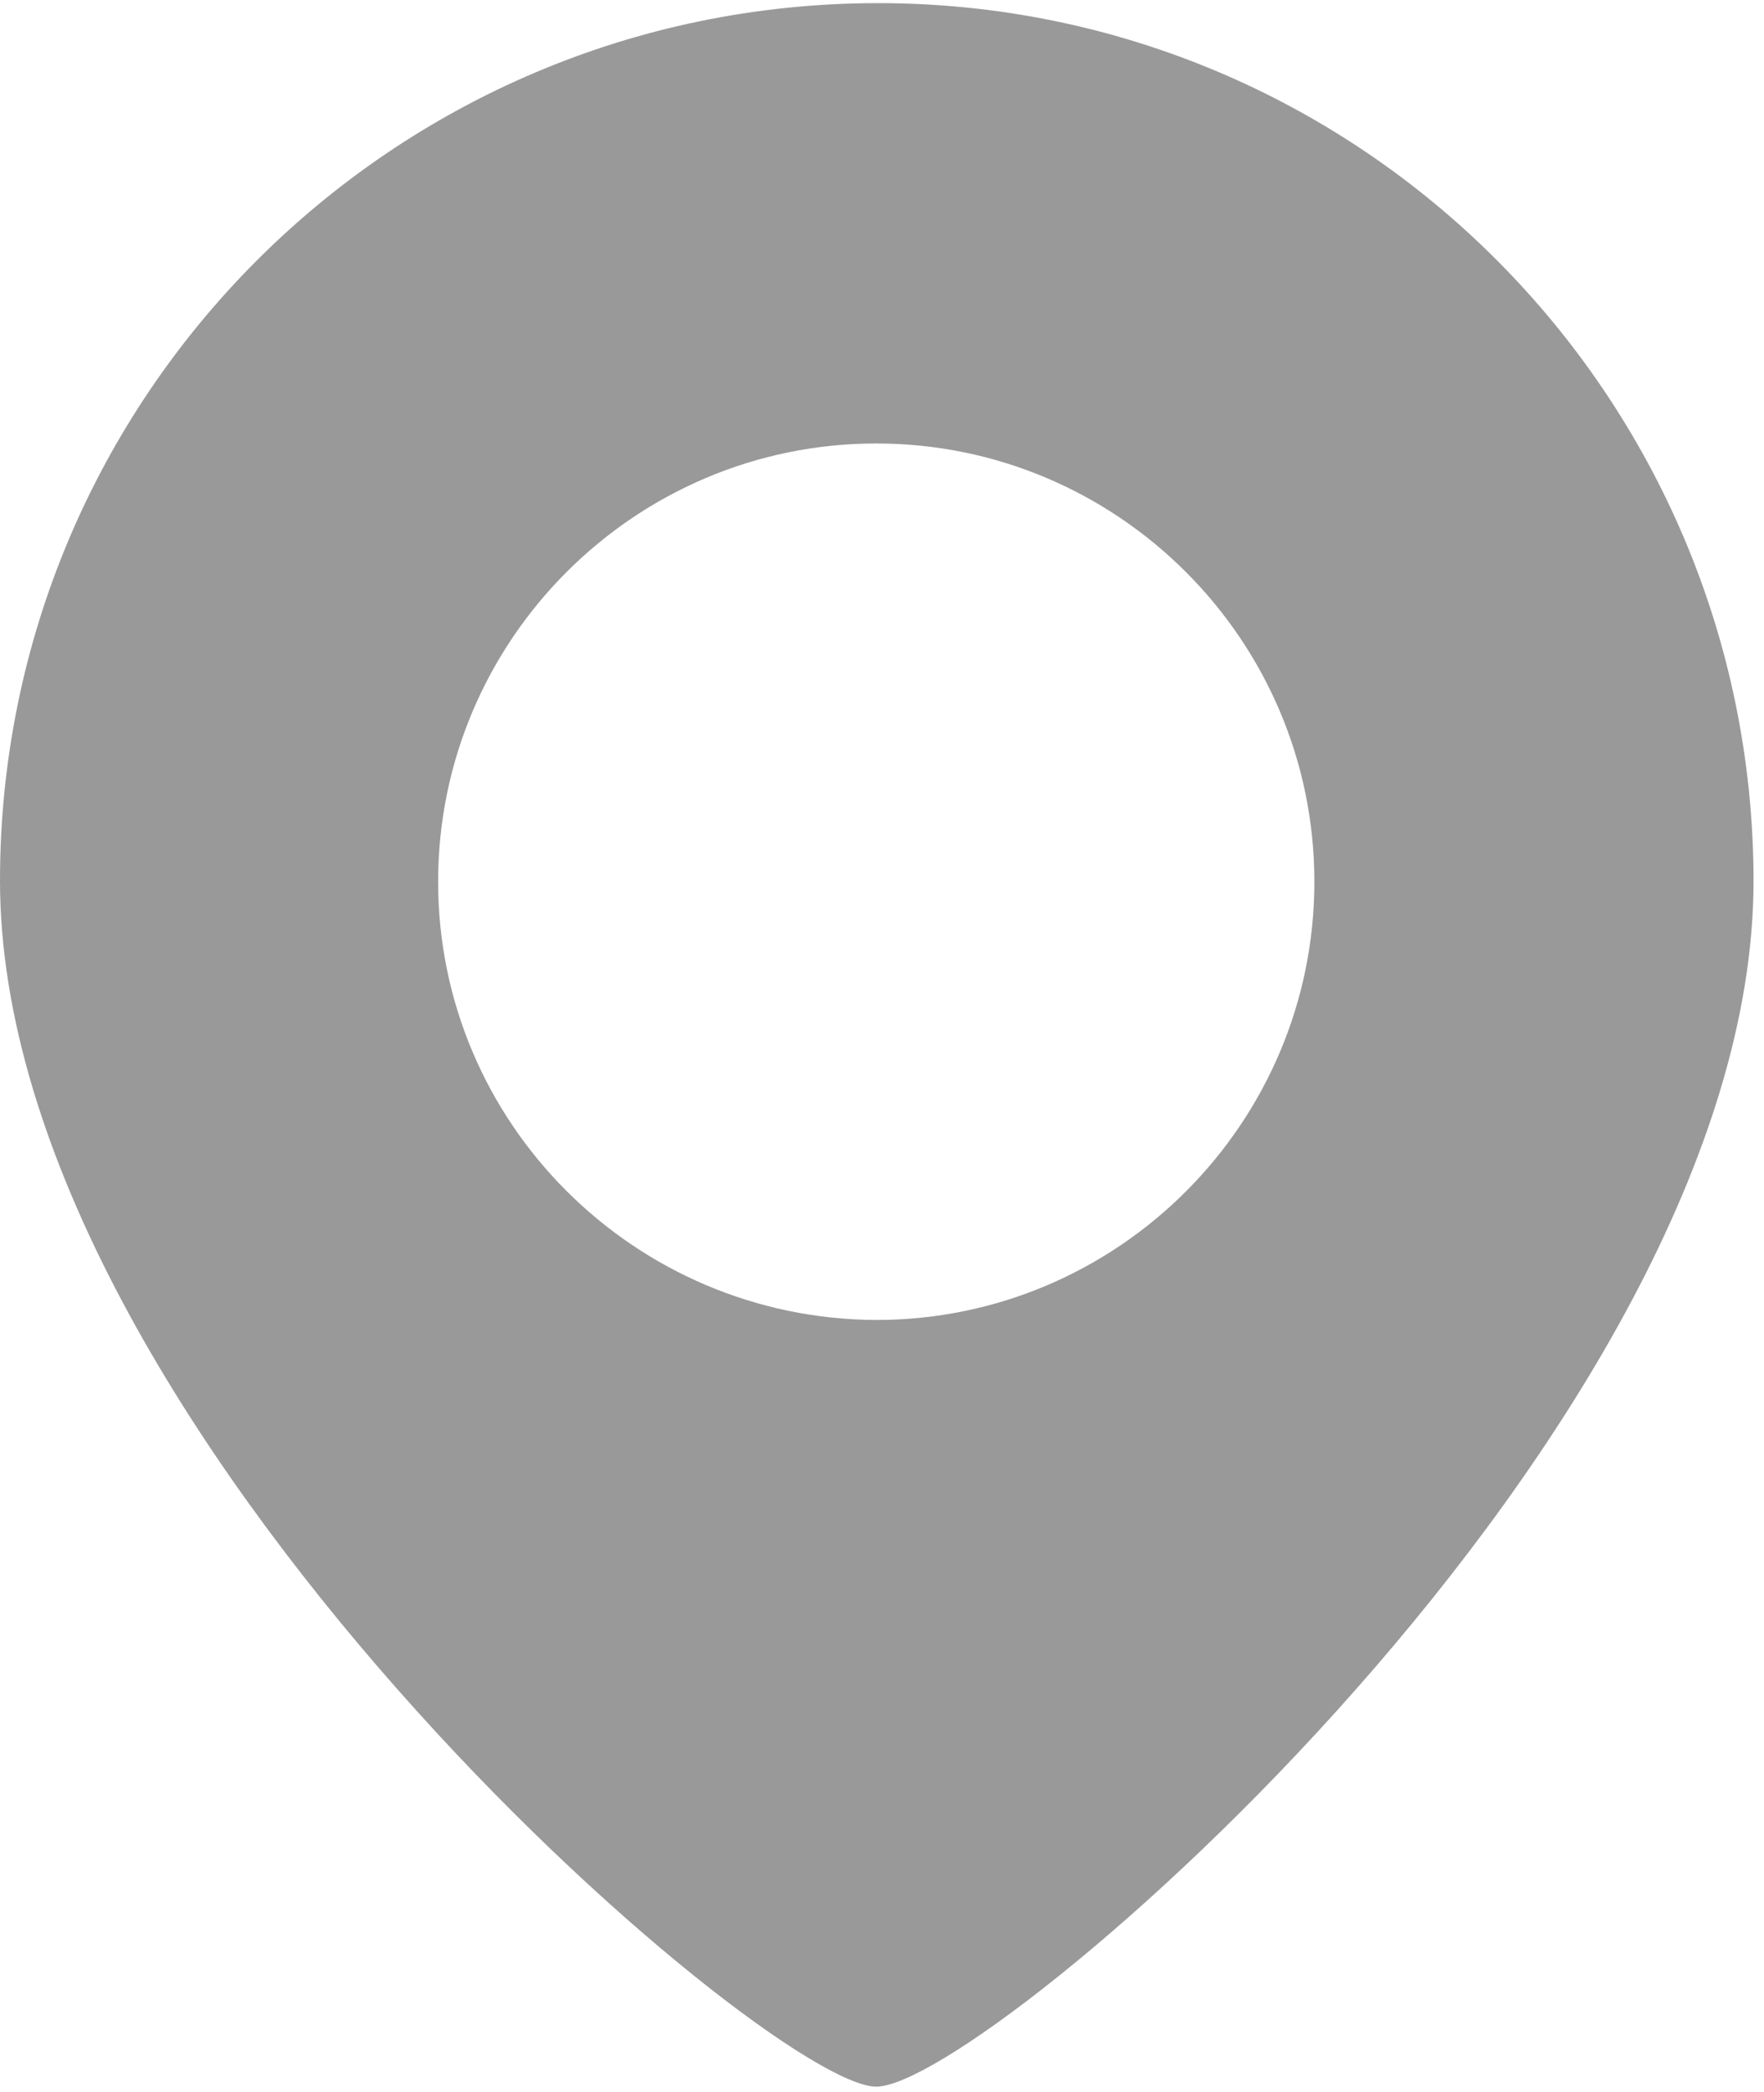 <?xml version="1.0" encoding="utf-8"?>
<!-- Generator: Adobe Illustrator 22.0.0, SVG Export Plug-In . SVG Version: 6.00 Build 0)  -->
<svg version="1.1" id="图层_1" xmlns="http://www.w3.org/2000/svg" xmlns:xlink="http://www.w3.org/1999/xlink" x="0px" y="0px"
	 viewBox="0 0 168.7 200" style="enable-background:new 0 0 168.7 200;" xml:space="preserve">
<style type="text/css">
	.st0{fill:#999999;}
</style>
<path class="st0" d="M83.8,199.5C73.4,199.5,0,136.6,0,84.2C0,37.9,37.5,0.4,83.8,0.3s83.8,37.5,83.9,83.8c0,0,0,0,0,0.1
	C167.7,136.6,94.3,199.5,83.8,199.5z M83.8,126.2c23.1,0,41.9-18.8,41.9-41.9s-18.8-41.9-41.9-41.9l0,0c-23.1,0-41.9,18.8-41.9,41.9
	C41.9,107.4,60.7,126.1,83.8,126.2z"/>
</svg>
